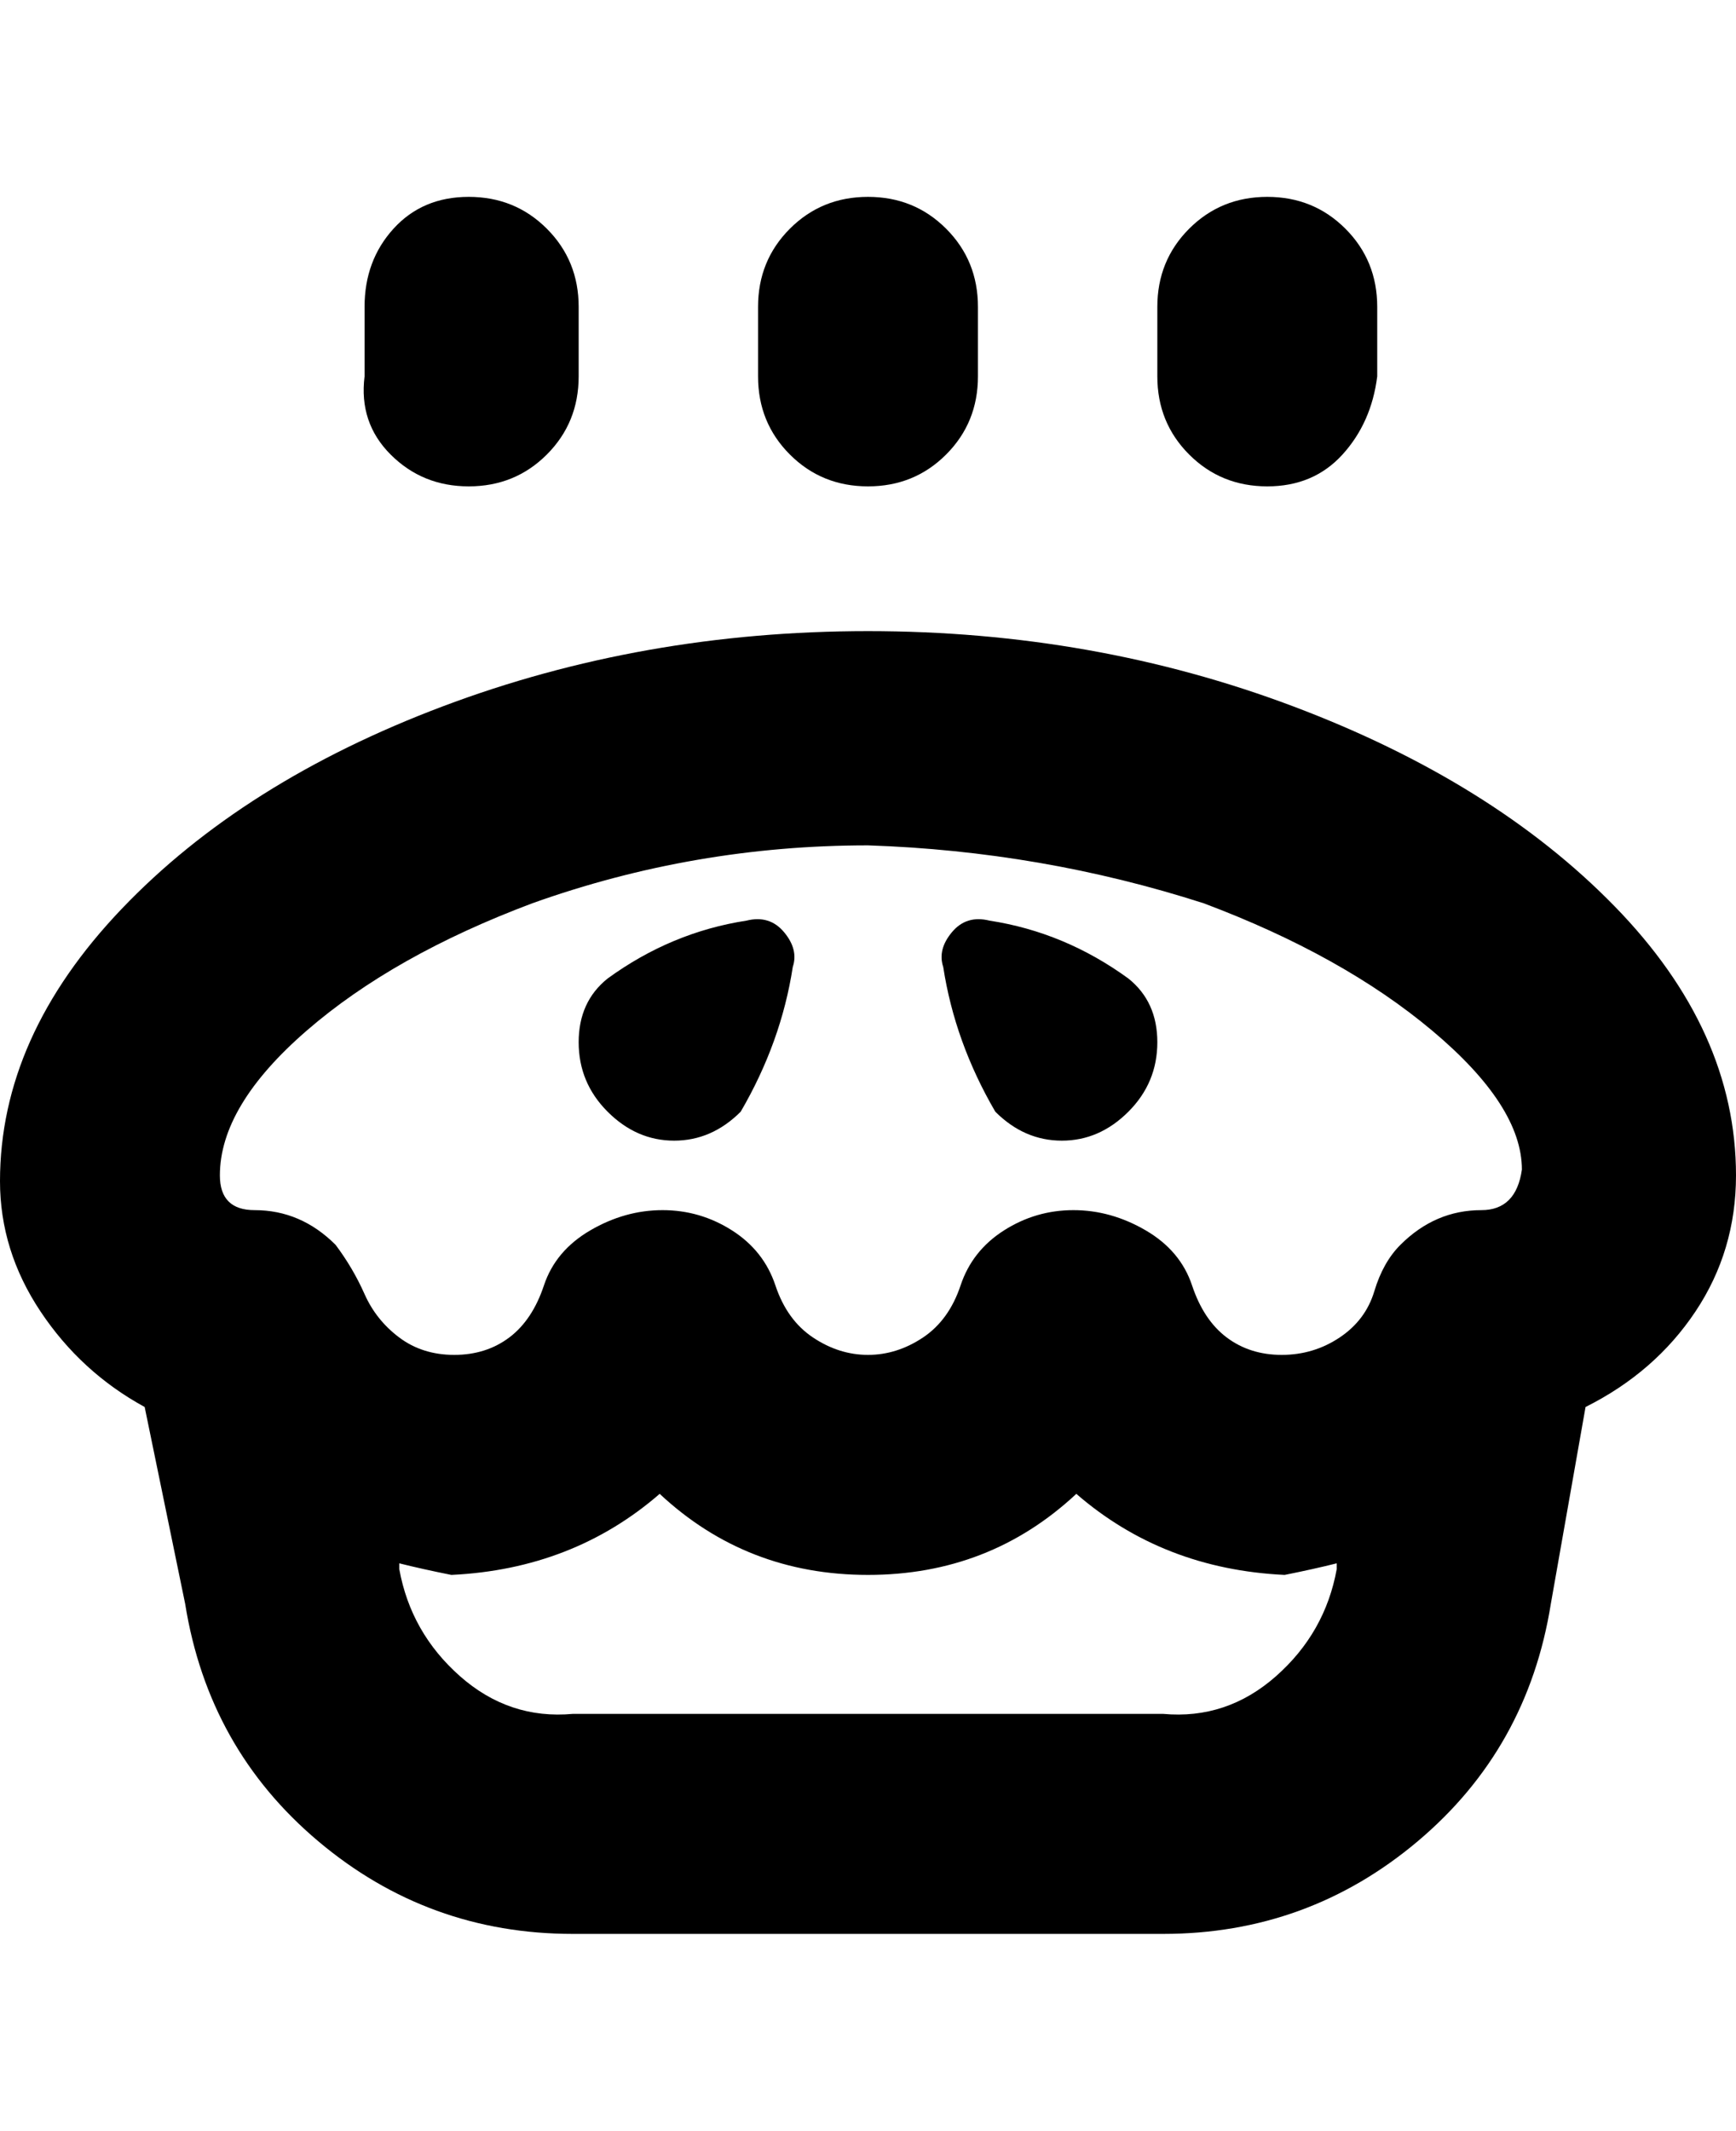 <svg viewBox="0 0 300 368" xmlns="http://www.w3.org/2000/svg"><path d="M300 203q0-25-21-46.5T223.5 122Q189 109 150 109t-73.5 13Q42 135 21 157T0 204q0 12 7 22.5T25 243l7 34q4 25 23 41t44 16h102q25 0 44-16t23-41l6-34q12-6 19-16.5t7-23.5zm-150-57q30 1 58 10 24 9 39.5 22t15.5 24q-1 7-7 7-8 0-14 6-3 3-4.5 8t-6 8q-4.5 3-10 3t-9.5-3q-4-3-6-9t-8-9.5q-6-3.5-12.5-3.5t-12 3.5Q168 216 166 222t-6.5 9q-4.5 3-9.5 3t-9.5-3q-4.5-3-6.5-9t-7.5-9.5q-5.5-3.5-12-3.5t-12.5 3.5q-6 3.5-8 9.5t-6 9q-4 3-9.5 3t-9.5-3q-4-3-6-7.5t-5-8.5q-6-6-14-6-6 0-6-6 0-12 15-25t39-22q28-10 58-10zm51 150H99q-11 1-19.5-6.5T69 271v-1q4 1 9 2 21-1 36-14 15 14 36 14t36-14q15 13 36 14 5-1 9-2v1q-2 11-10.5 18.5T201 296zM131 65V53q0-8 5.5-13.5T150 34q8 0 13.5 5.5T169 53v12q0 8-5.5 13.5T150 84q-8 0-13.5-5.5T131 65zm69 0V53q0-8 5.5-13.5T219 34q8 0 13.5 5.5T238 53v12q-1 8-6 13.5T219 84q-8 0-13.5-5.5T200 65zM63 65V53q0-8 5-13.5T81 34q8 0 13.5 5.5T100 53v12q0 8-5.5 13.5T81 84q-8 0-13.5-5.5T63 65zm42 127q-5-5-5-12t5-11q11-8 24-10 4-1 6.5 2t1.5 6q-2 13-9 25-5 5-11.5 5t-11.5-5zm67 0q-7-12-9-25-1-3 1.5-6t6.5-2q13 2 24 10 5 4 5 11t-5 12q-5 5-11.5 5t-11.5-5z"/></svg>